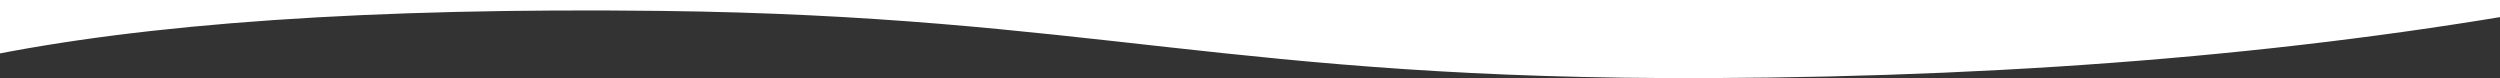 <?xml version="1.0" encoding="UTF-8" standalone="no"?>
<!DOCTYPE svg PUBLIC "-//W3C//DTD SVG 1.1//EN" "http://www.w3.org/Graphics/SVG/1.1/DTD/svg11.dtd">
<svg version="1.1" xmlns="http://www.w3.org/2000/svg" xmlns:xlink="http://www.w3.org/1999/xlink" preserveAspectRatio="xMidYMid meet" viewBox="0 0 2400 75" max-width="2400" height="75"><rect x="0" y="0" width="2400" height="75" fill="#333333" stroke="none"/><defs><path d="M-20.92 55.46C138.66 22.21 357 7.21 634.08 10.46C1049.71 15.34 1180.96 76.83 1641.58 74.96C1948.66 73.71 2227 49.71 2476.58 2.96L2476.58 -154.54L-20.92 -154.54L-20.92 55.46Z" id="b1mTj5iP8r"></path></defs><g><g><g><use xlink:href="#b1mTj5iP8r" opacity="1" fill="#fff" fill-opacity="1"></use><g><use xlink:href="#b1mTj5iP8r" opacity="1" fill-opacity="0" stroke="#000000" stroke-width="0" stroke-opacity="0"></use></g></g></g></g></svg>